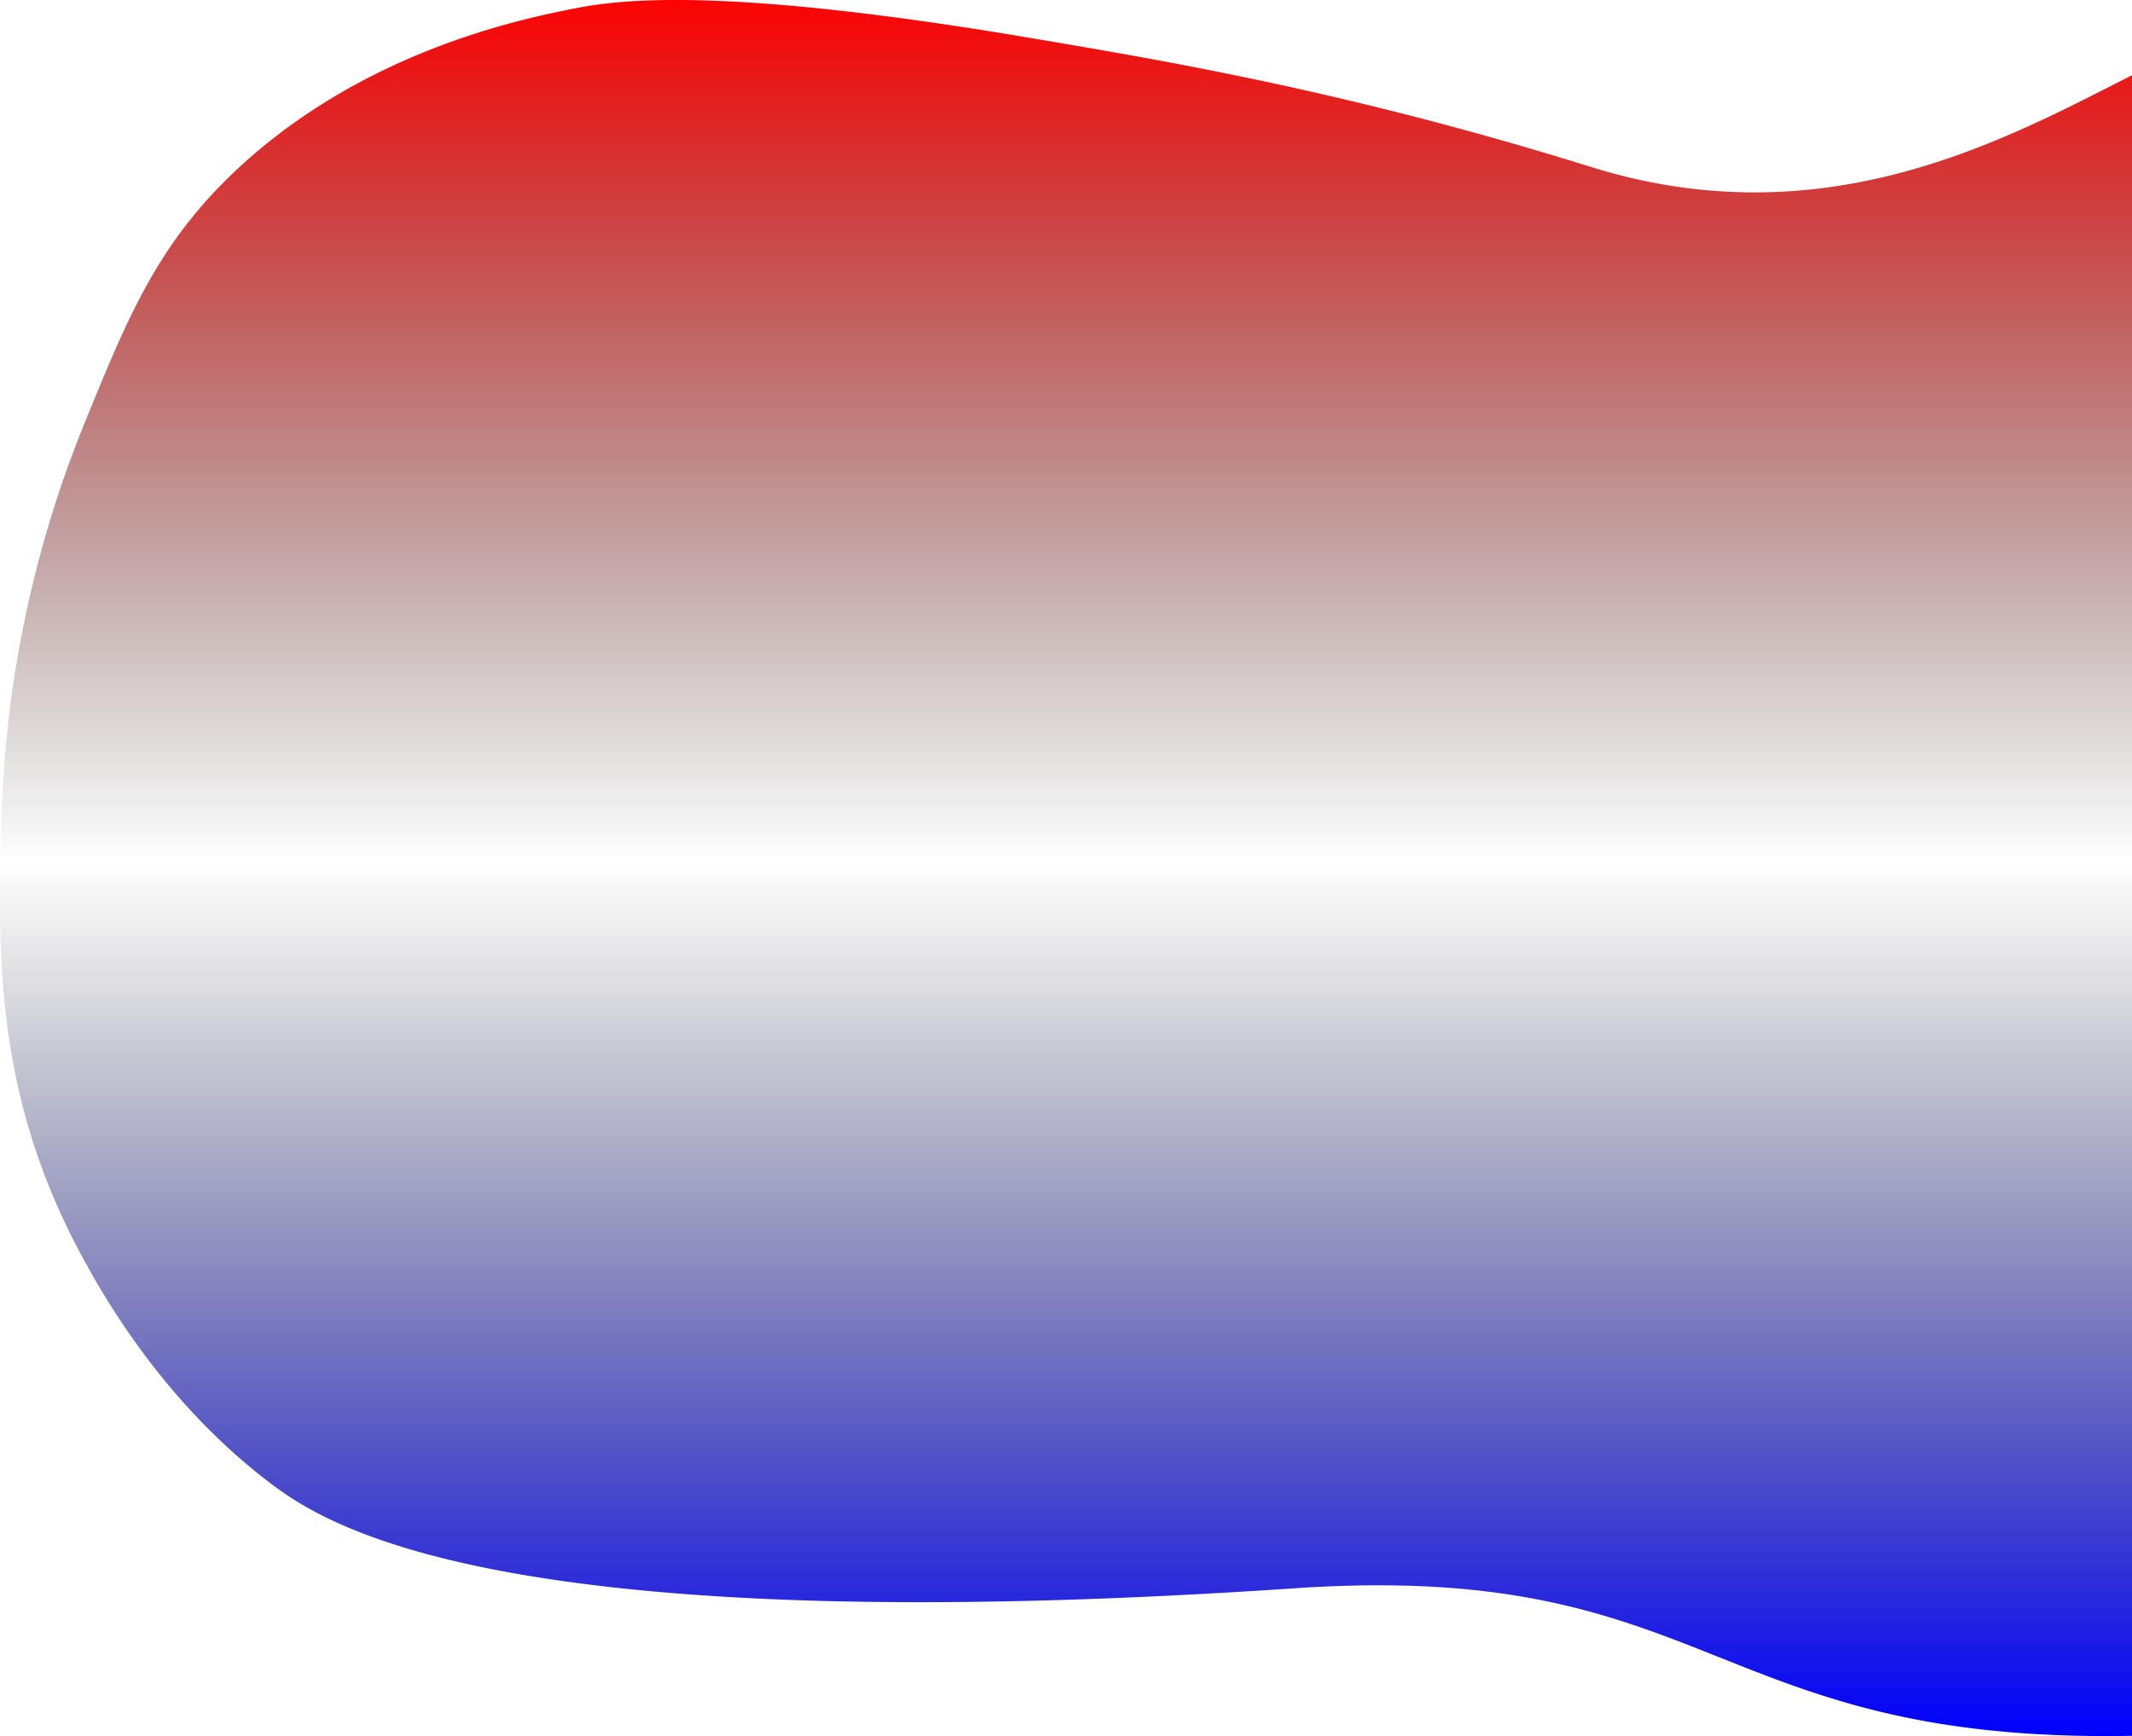 <?xml version="1.0" encoding="utf-8"?>
<svg xmlns="http://www.w3.org/2000/svg" viewBox="0 0 1261.004 1026.994">
  <defs>
    <style>
      .cls-1 {

      }
      <linearGradient id="Gradient1">
        <stop class="stop1" offset="0%"/>
        <stop class="stop2" offset="50%"/>
        <stop class="stop3" offset="100%"/>
      </linearGradient>
      <linearGradient id="Gradient2" x1="0" x2="0" y1="0" y2="1">
        <stop offset="0%" stop-color="red"/>
        <stop offset="50%" stop-color="black" stop-opacity="0"/>
        <stop offset="100%" stop-color="blue"/>
      </linearGradient>
      <style type="text/css"><![CDATA[
        #rect1 { fill: url(#Gradient1); }
        .stop1 { stop-color: red; }
        .stop2 { stop-color: black; stop-opacity: 0; }
        .stop3 { stop-color: blue; }
      ]]></style>
    </style>
  </defs>

  <path id="line3" fill="url(#Gradient2)" class="cls-1" d="M1922.937,1303.444c-250.188,4.615-247.337-104.041-495.331-87.267-468.345,31.68-572.068-36.635-605.9-62.285-65.667-49.785-101.529-115.737-112.992-137.31-50.486-94.971-48.062-179.084-45.852-256.218A668,668,0,0,1,711.989,526.8c25.873-63.5,43.69-107.215,91.7-151.465C877.22,307.567,967.45,288.442,1000.2,281.9c24.138-4.827,82.959-14.623,270.2,16.987,82.665,13.958,190.433,32.148,332.427,76.441,139.014,43.373,246.3-16.887,320.111-54.216Z" transform="translate(-661.933 -276.593)"/>
</svg>
